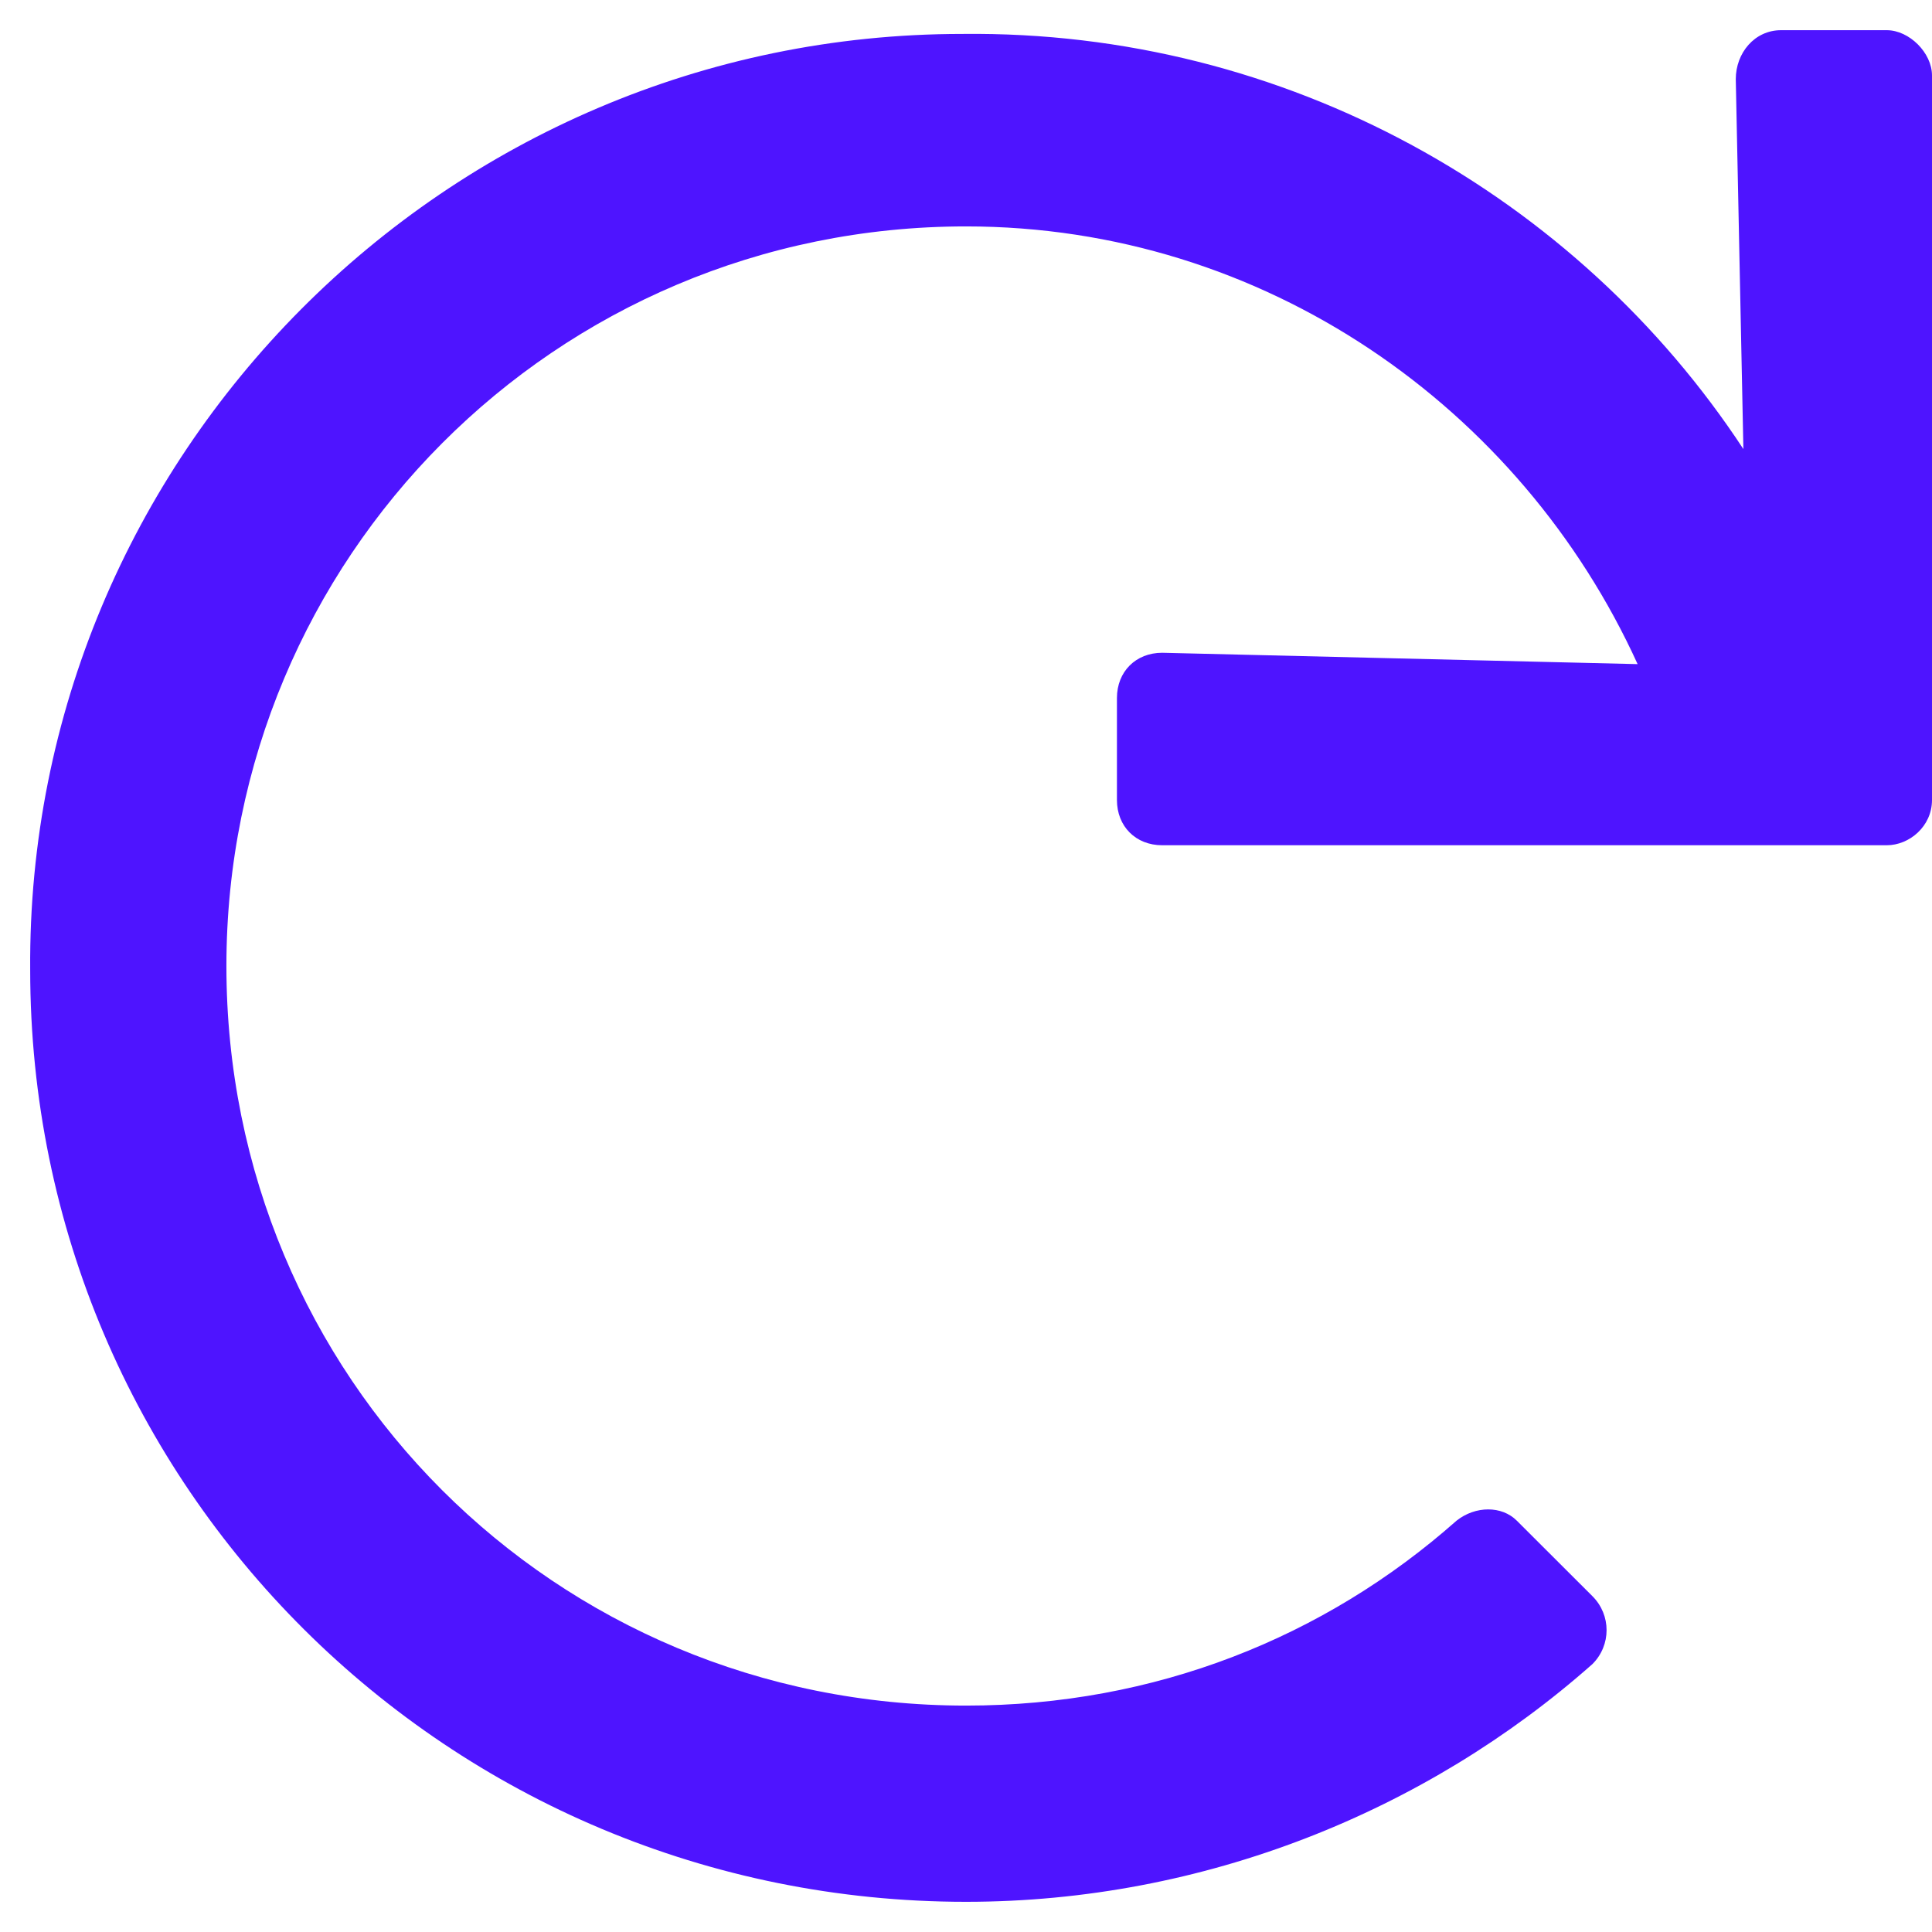 <svg width="16" height="16" viewBox="0 0 16 16" fill="none" xmlns="http://www.w3.org/2000/svg">
<path d="M15.625 0.25H14.75C14.531 0.25 14.375 0.438 14.375 0.656L14.438 3.719C13.062 1.625 10.656 0.25 7.969 0.281C3.688 0.281 0.219 3.781 0.25 8.031C0.25 12.312 3.719 15.75 8 15.75C9.969 15.75 11.812 15 13.188 13.781C13.344 13.625 13.344 13.375 13.188 13.219L12.562 12.594C12.438 12.469 12.219 12.469 12.062 12.594C10.969 13.562 9.562 14.125 8 14.125C4.594 14.125 1.875 11.406 1.875 8C1.875 4.625 4.594 1.875 8 1.875C10.469 1.875 12.594 3.375 13.562 5.5L9.625 5.406C9.406 5.406 9.25 5.562 9.25 5.781V6.625C9.25 6.844 9.406 7 9.625 7H15.625C15.812 7 16 6.844 16 6.625V0.625C16 0.438 15.812 0.25 15.625 0.25Z" fill="#4E14FF"/>
</svg>
